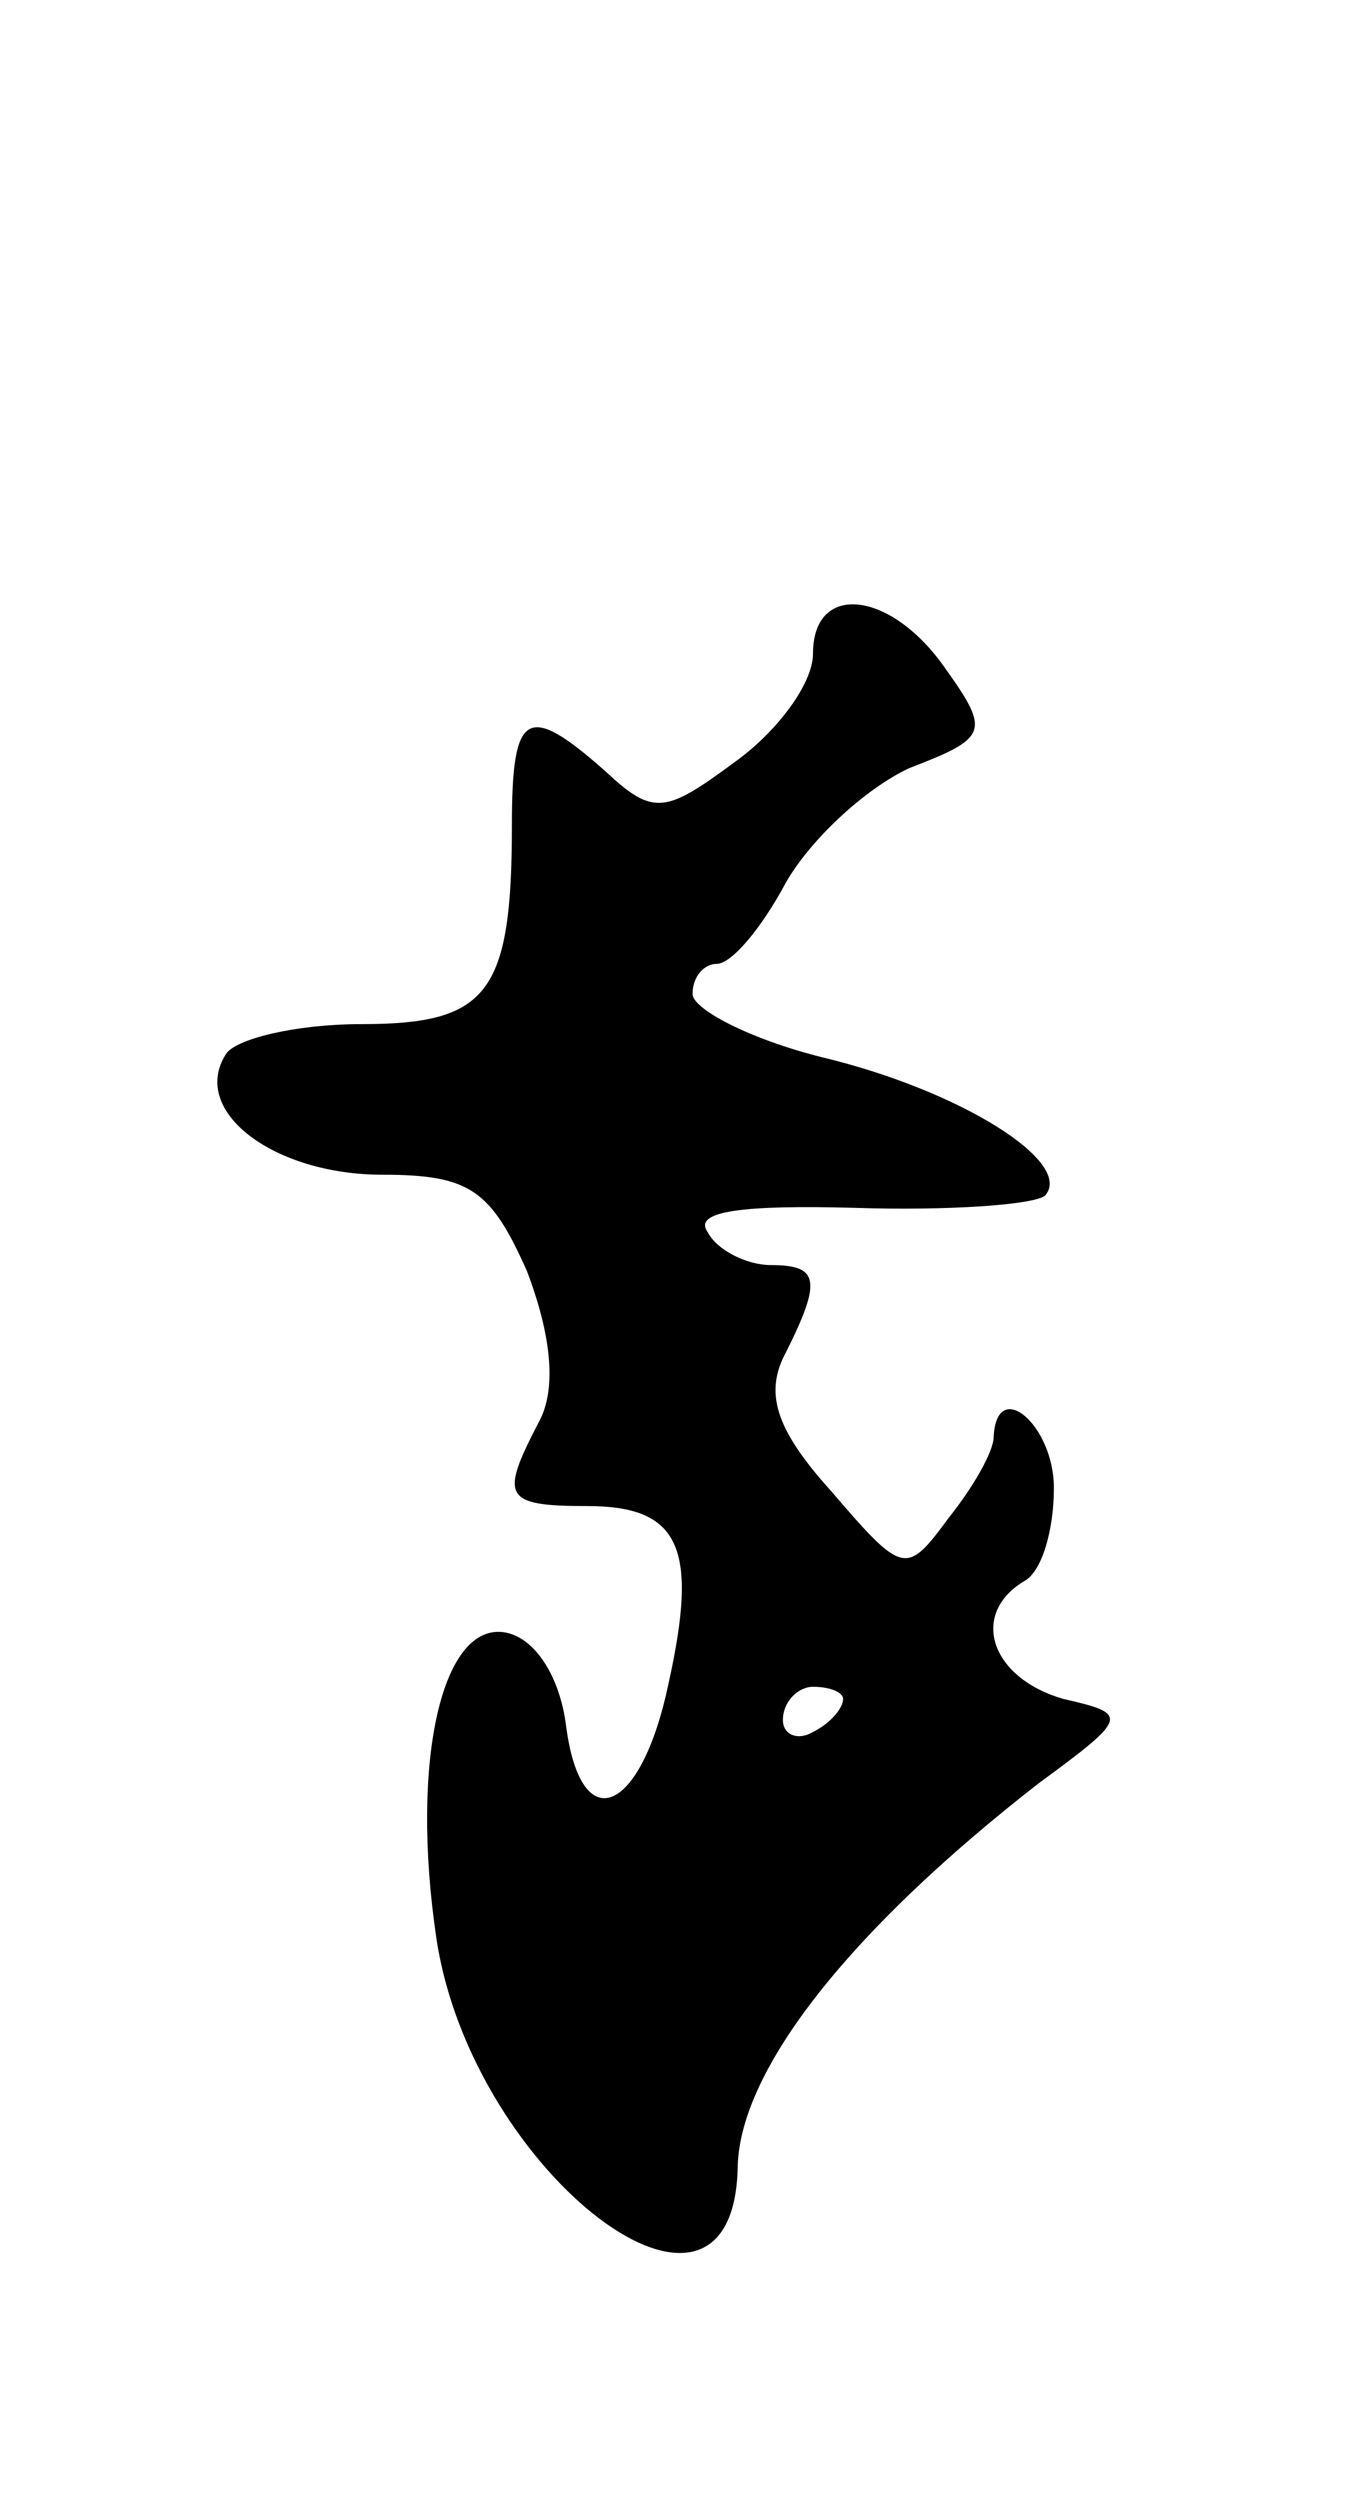 <svg version="1.0" xmlns="http://www.w3.org/2000/svg"
 width="45pt" height="83pt" viewBox="0 0 45 83"
 preserveAspectRatio="xMidYMid meet">
<g transform="translate(0,83) scale(0.1,-0.1)"
fill="#000000" stroke="none">
<path d="M270 613 c0 -10 -12 -26 -26 -36 -23 -17 -27 -18 -43 -3 -26 23 -31
20 -31 -18 0 -56 -8 -66 -50 -66 -22 0 -42 -5 -45 -10 -12 -19 16 -40 52 -40
29 0 36 -5 48 -32 8 -21 10 -39 4 -50 -13 -25 -12 -28 16 -28 31 0 37 -14 27
-59 -9 -43 -29 -52 -34 -14 -2 16 -10 29 -20 31 -21 4 -32 -42 -23 -102 12
-78 99 -144 100 -75 1 32 37 78 100 127 30 22 30 23 8 28 -24 7 -31 28 -13 39
6 3 10 17 10 31 0 21 -19 37 -20 17 0 -5 -7 -17 -15 -27 -14 -19 -15 -19 -39
9 -19 21 -22 33 -15 46 12 24 11 29 -5 29 -8 0 -18 5 -21 11 -5 7 12 9 49 8
31 -1 59 1 63 4 10 11 -28 35 -74 46 -24 6 -43 16 -43 21 0 6 4 10 8 10 5 0
15 12 23 27 8 14 26 31 41 38 26 10 27 12 12 33 -18 26 -44 29 -44 5z m10
-347 c0 -3 -4 -8 -10 -11 -5 -3 -10 -1 -10 4 0 6 5 11 10 11 6 0 10 -2 10 -4z"/>
</g>
</svg>
